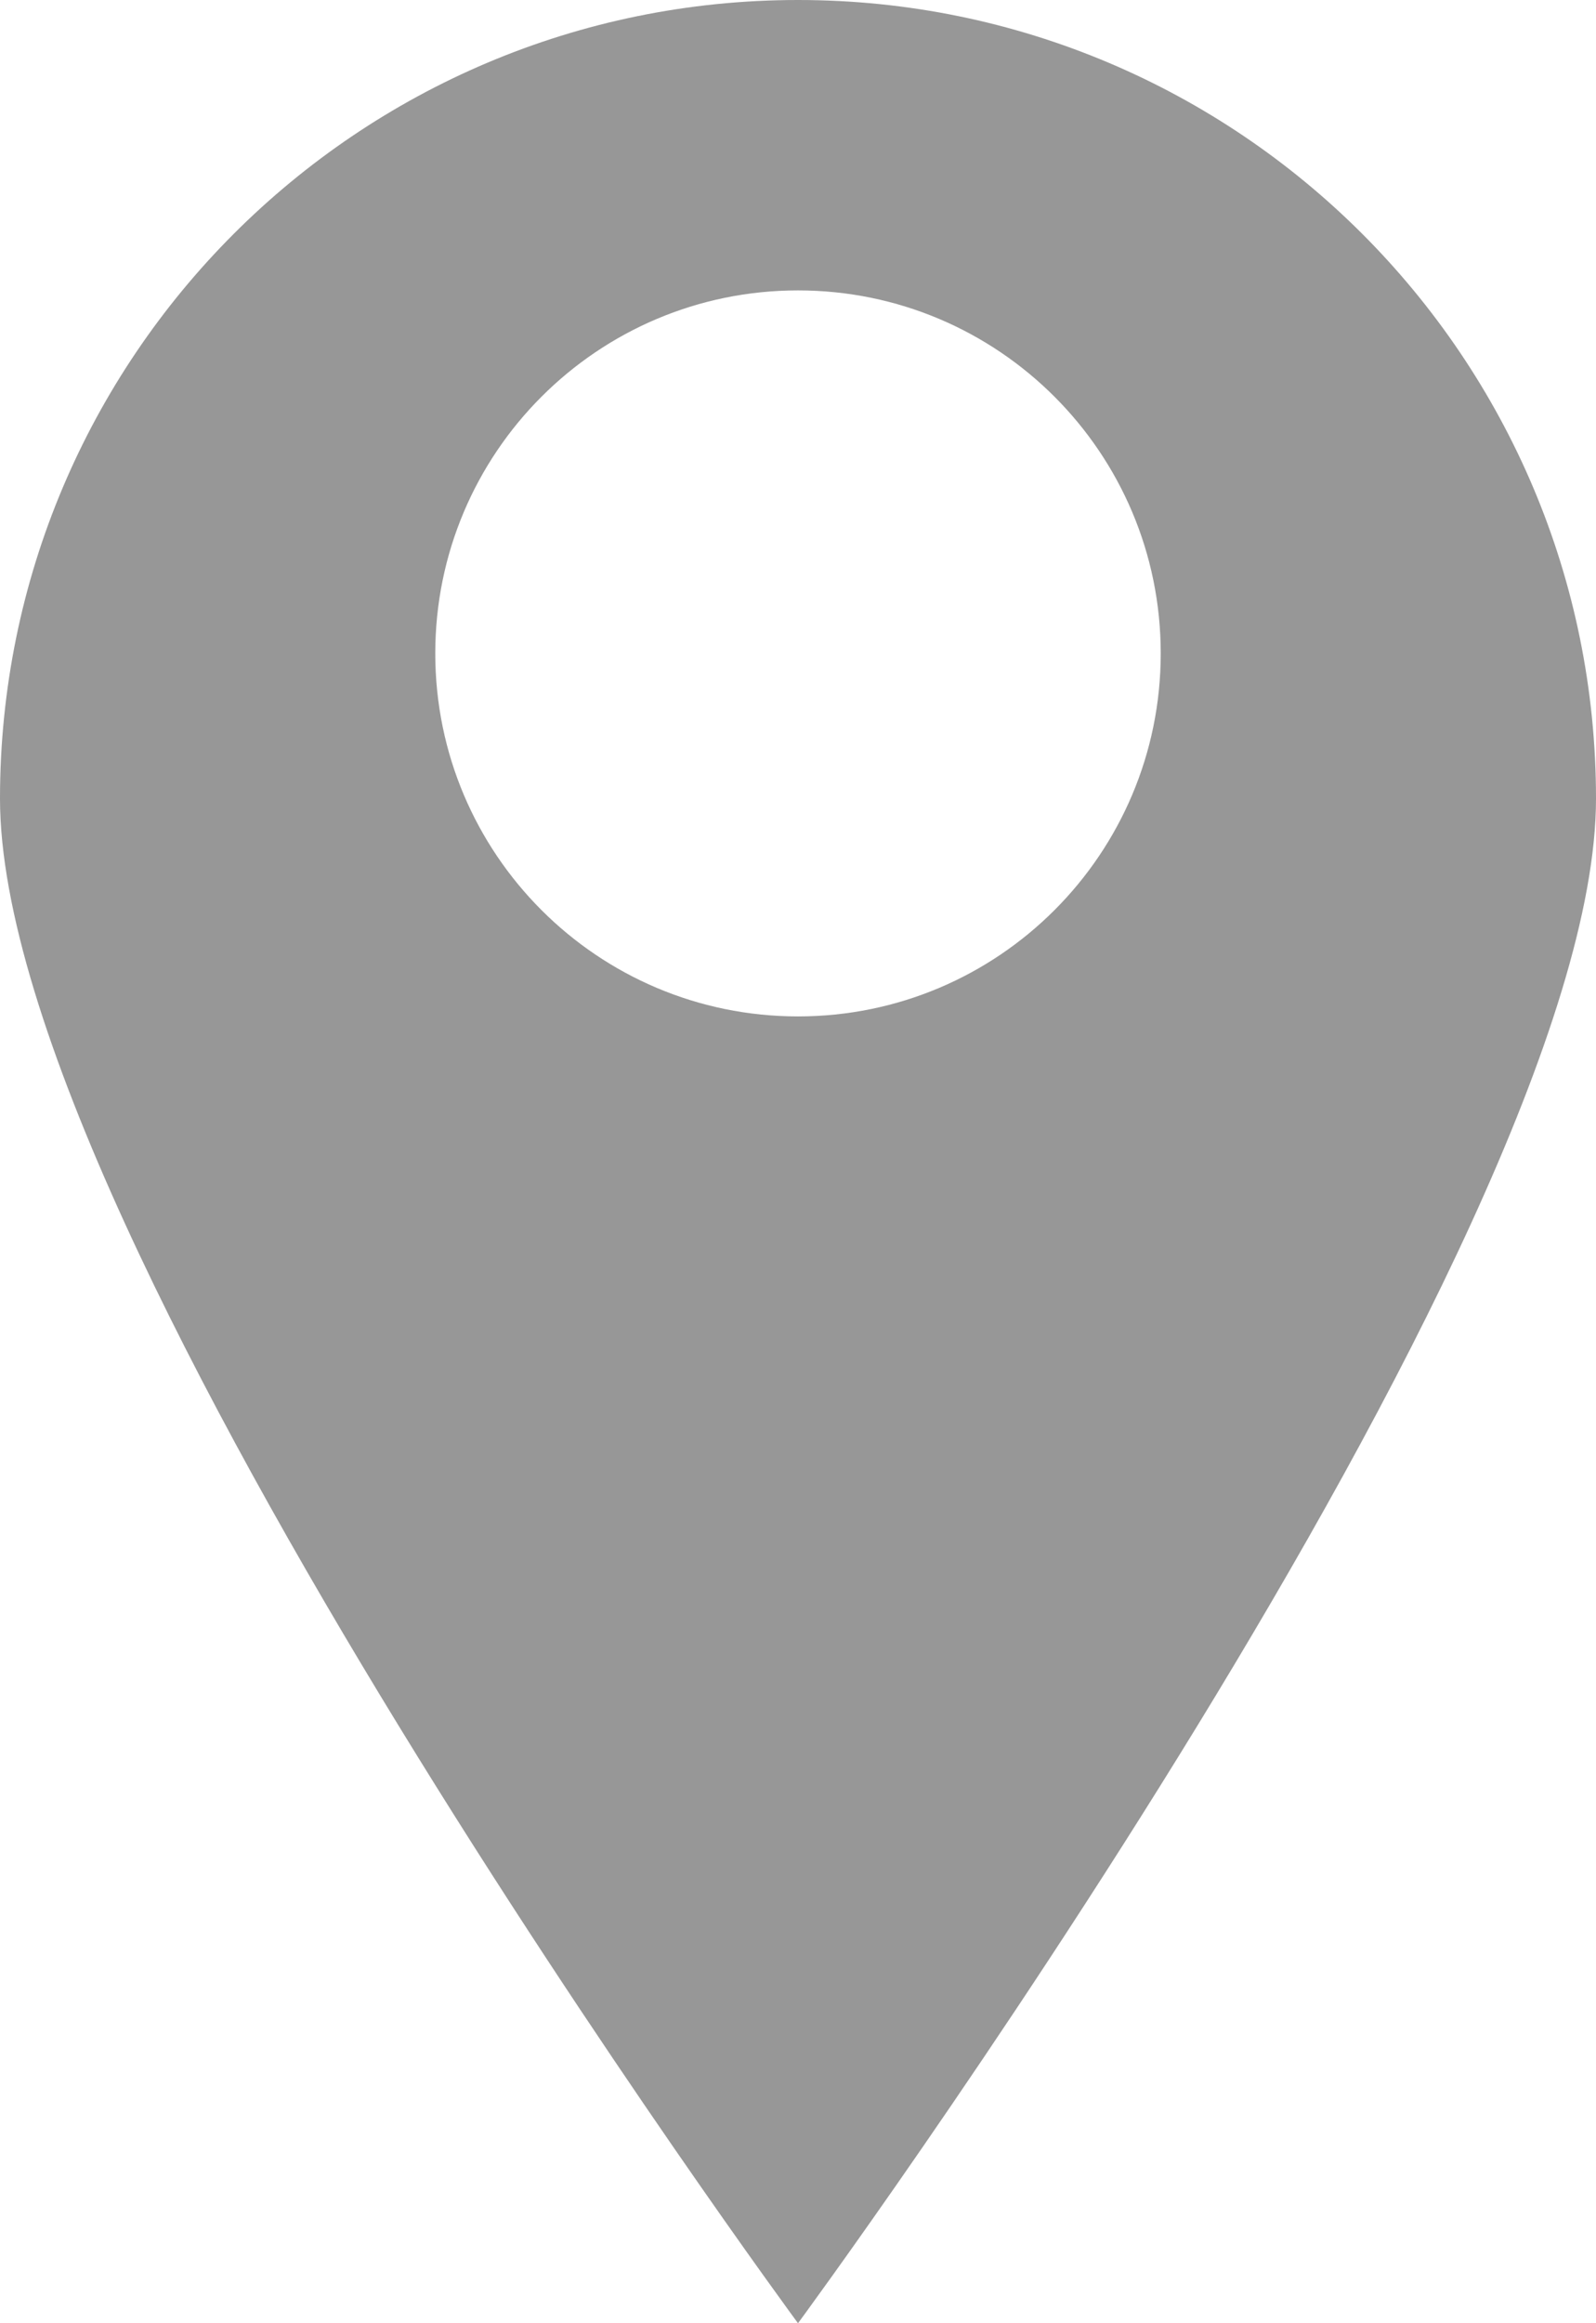 <svg width="11" height="16" viewBox="0 0 11 16" fill="none" xmlns="http://www.w3.org/2000/svg">
<path fill-rule="evenodd" clip-rule="evenodd" d="M5.5 7C4.119 7 3 5.881 3 4.5C3 3.119 4.119 2 5.5 2C6.881 2 8 3.119 8 4.5C8 5.881 6.881 7 5.5 7ZM5.5 0C2.462 0 0 2.462 0 5.5C0 8.538 5.5 16 5.5 16C5.5 16 11 8.538 11 5.5C11 2.462 8.538 0 5.5 0Z" fill="#979797"/>
</svg>
